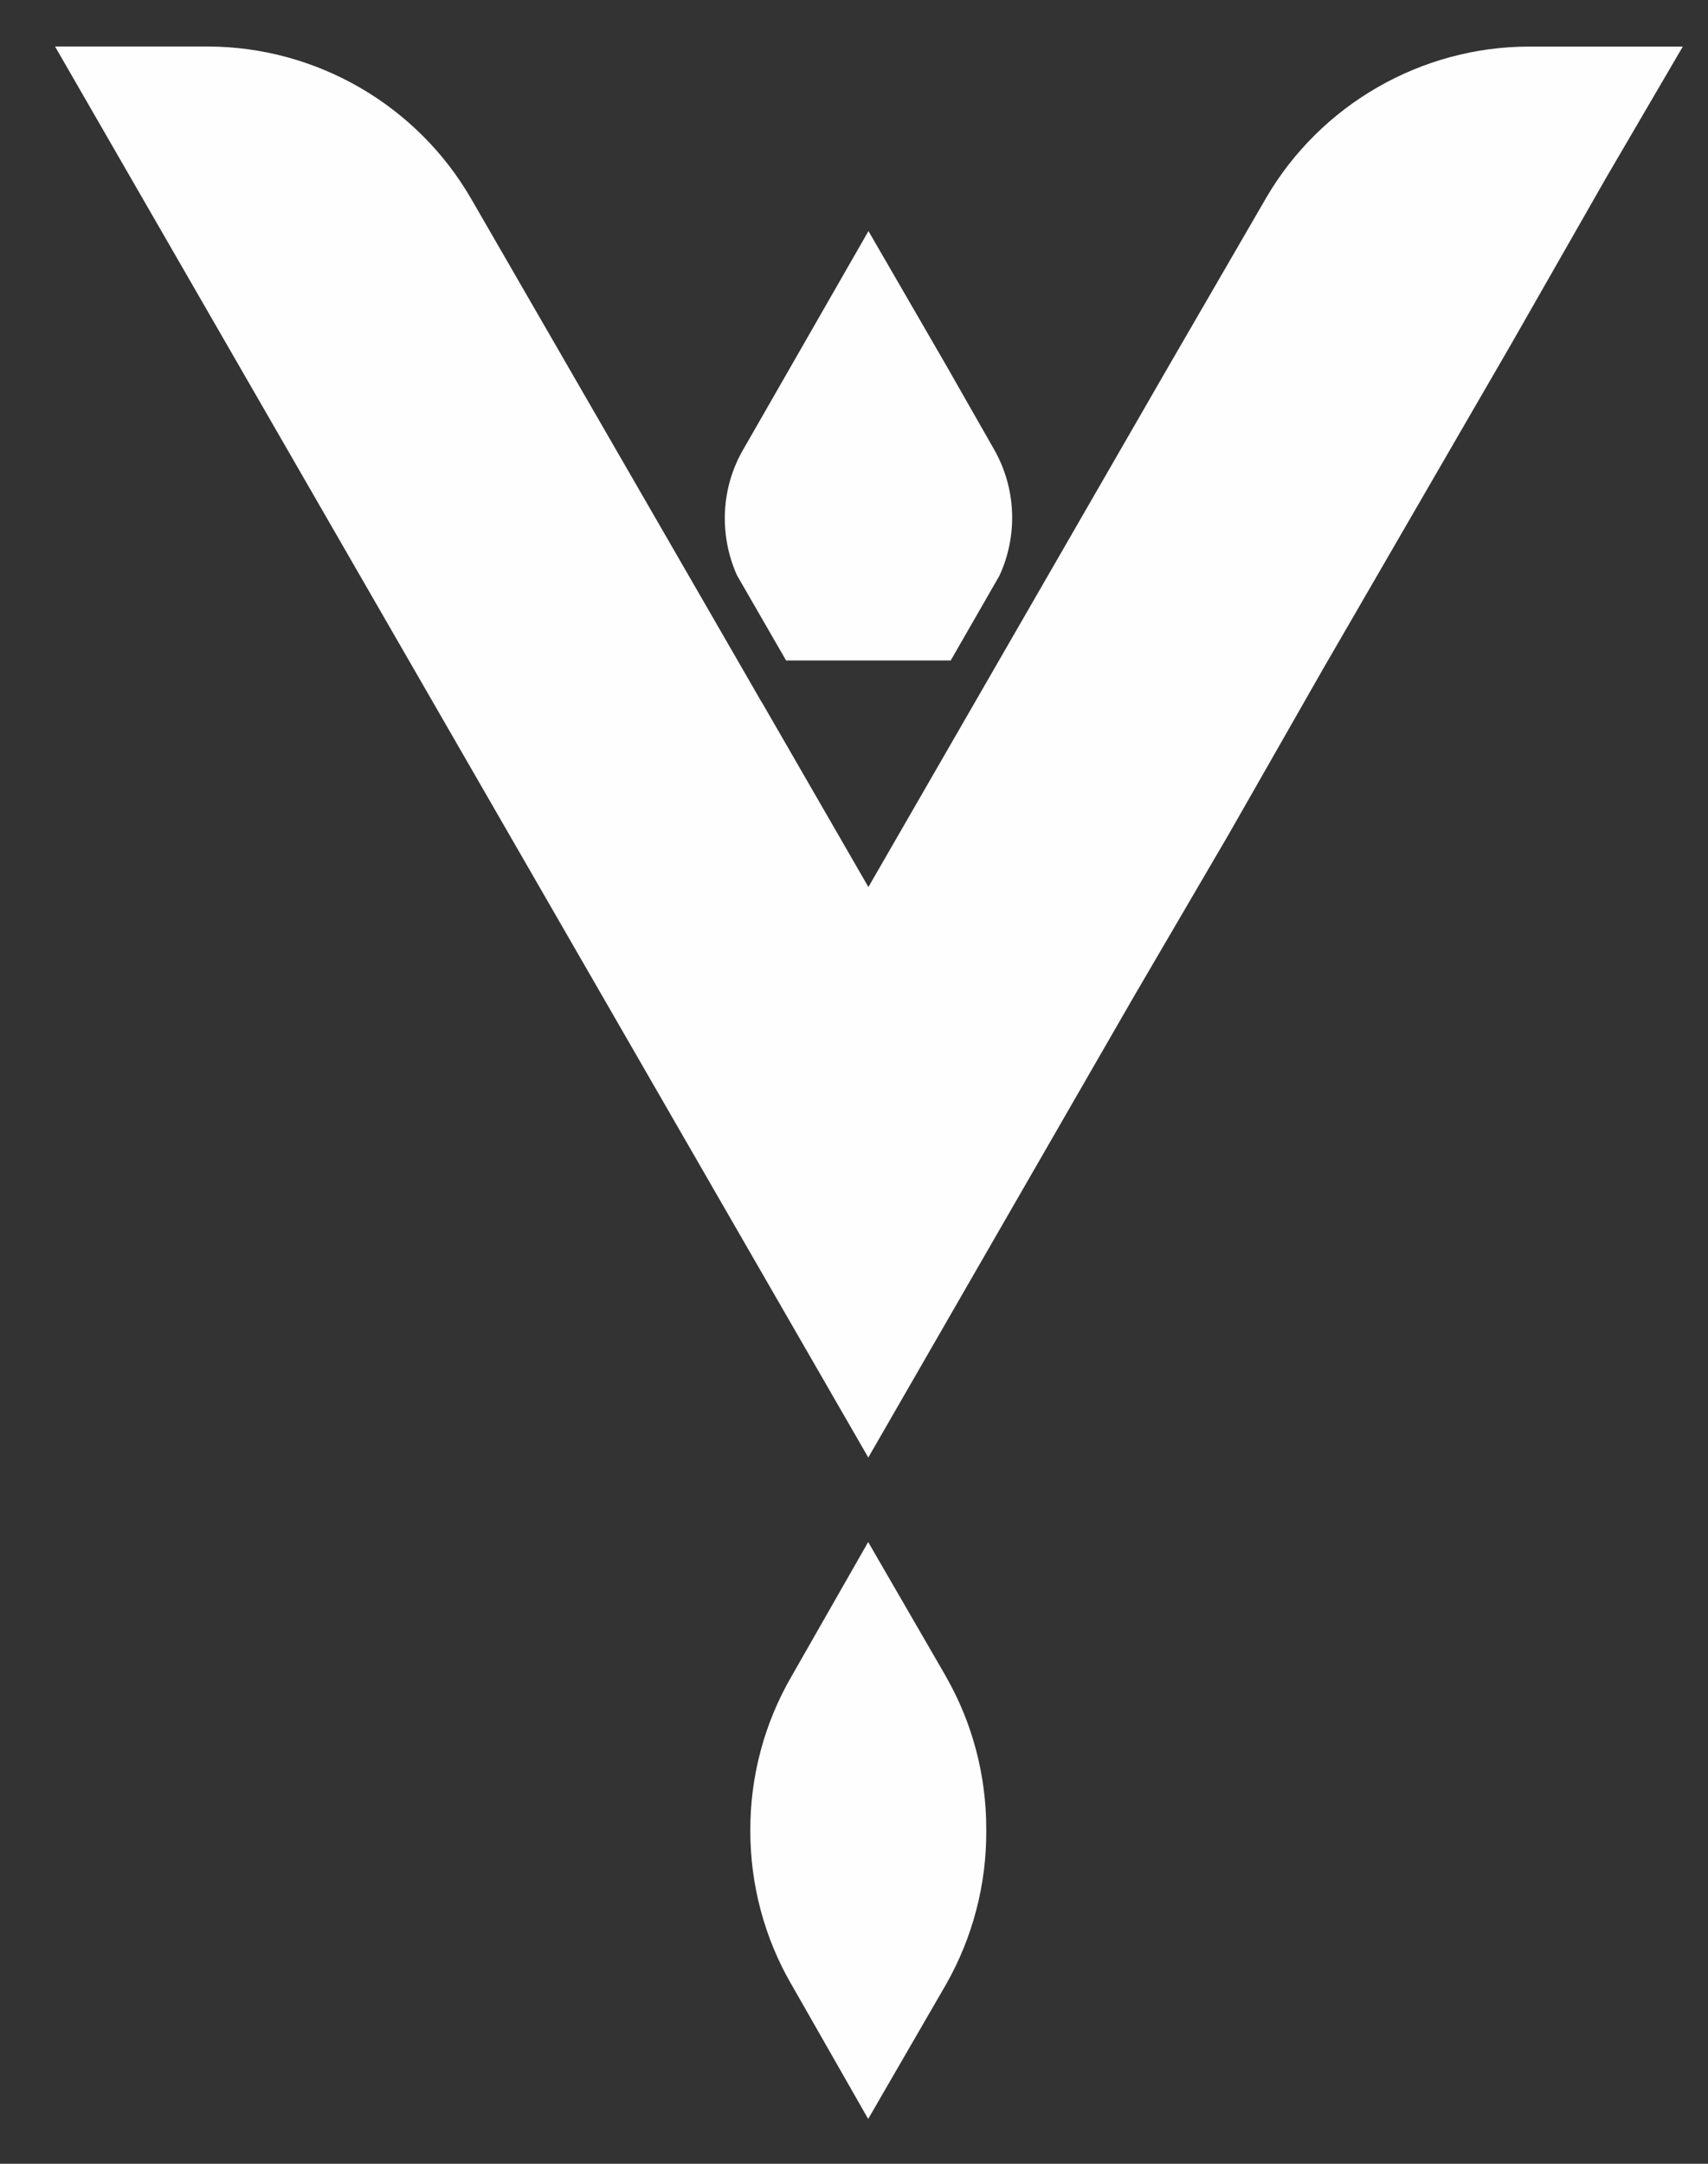 <svg width="30" height="38" viewBox="0 0 30 38" fill="none" xmlns="http://www.w3.org/2000/svg">
<rect x="0" y="0" width="30" height="38" fill="#333333" stroke="none"/>
<path d="M17.323 32.117V32.148C17.329 33.095 17.084 34.024 16.623 34.839L15.249 37.213L13.915 34.875L13.899 34.848C13.426 34.031 13.177 33.096 13.179 32.146C13.176 31.195 13.426 30.264 13.899 29.446L15.249 27.081L16.598 29.412L16.623 29.458C17.079 30.257 17.323 31.177 17.323 32.117Z" fill="#FEFEFE"/>
<path d="M29.558 0.817L28.205 3.132L26.554 6.024L23.23 11.763L21.581 14.653L19.903 17.523L15.251 25.597L0.967 0.817H3.644C5.553 0.817 7.33 1.847 8.281 3.5L12.284 10.434L12.287 10.442L12.295 10.453L13.379 12.333L13.384 12.338L15.253 15.578L20.546 6.397L22.241 3.472C23.197 1.834 24.967 0.818 26.861 0.818H29.558V0.817Z" fill="#FEFEFE"/>
<path d="M13.807 11.599H16.699L17.554 10.111C17.883 9.4 17.848 8.57 17.459 7.89L16.604 6.39L15.254 4.058L13.057 7.89C12.665 8.561 12.625 9.386 12.943 10.1L12.952 10.116L13.807 11.599Z" fill="#FEFEFE"/>
</svg>
